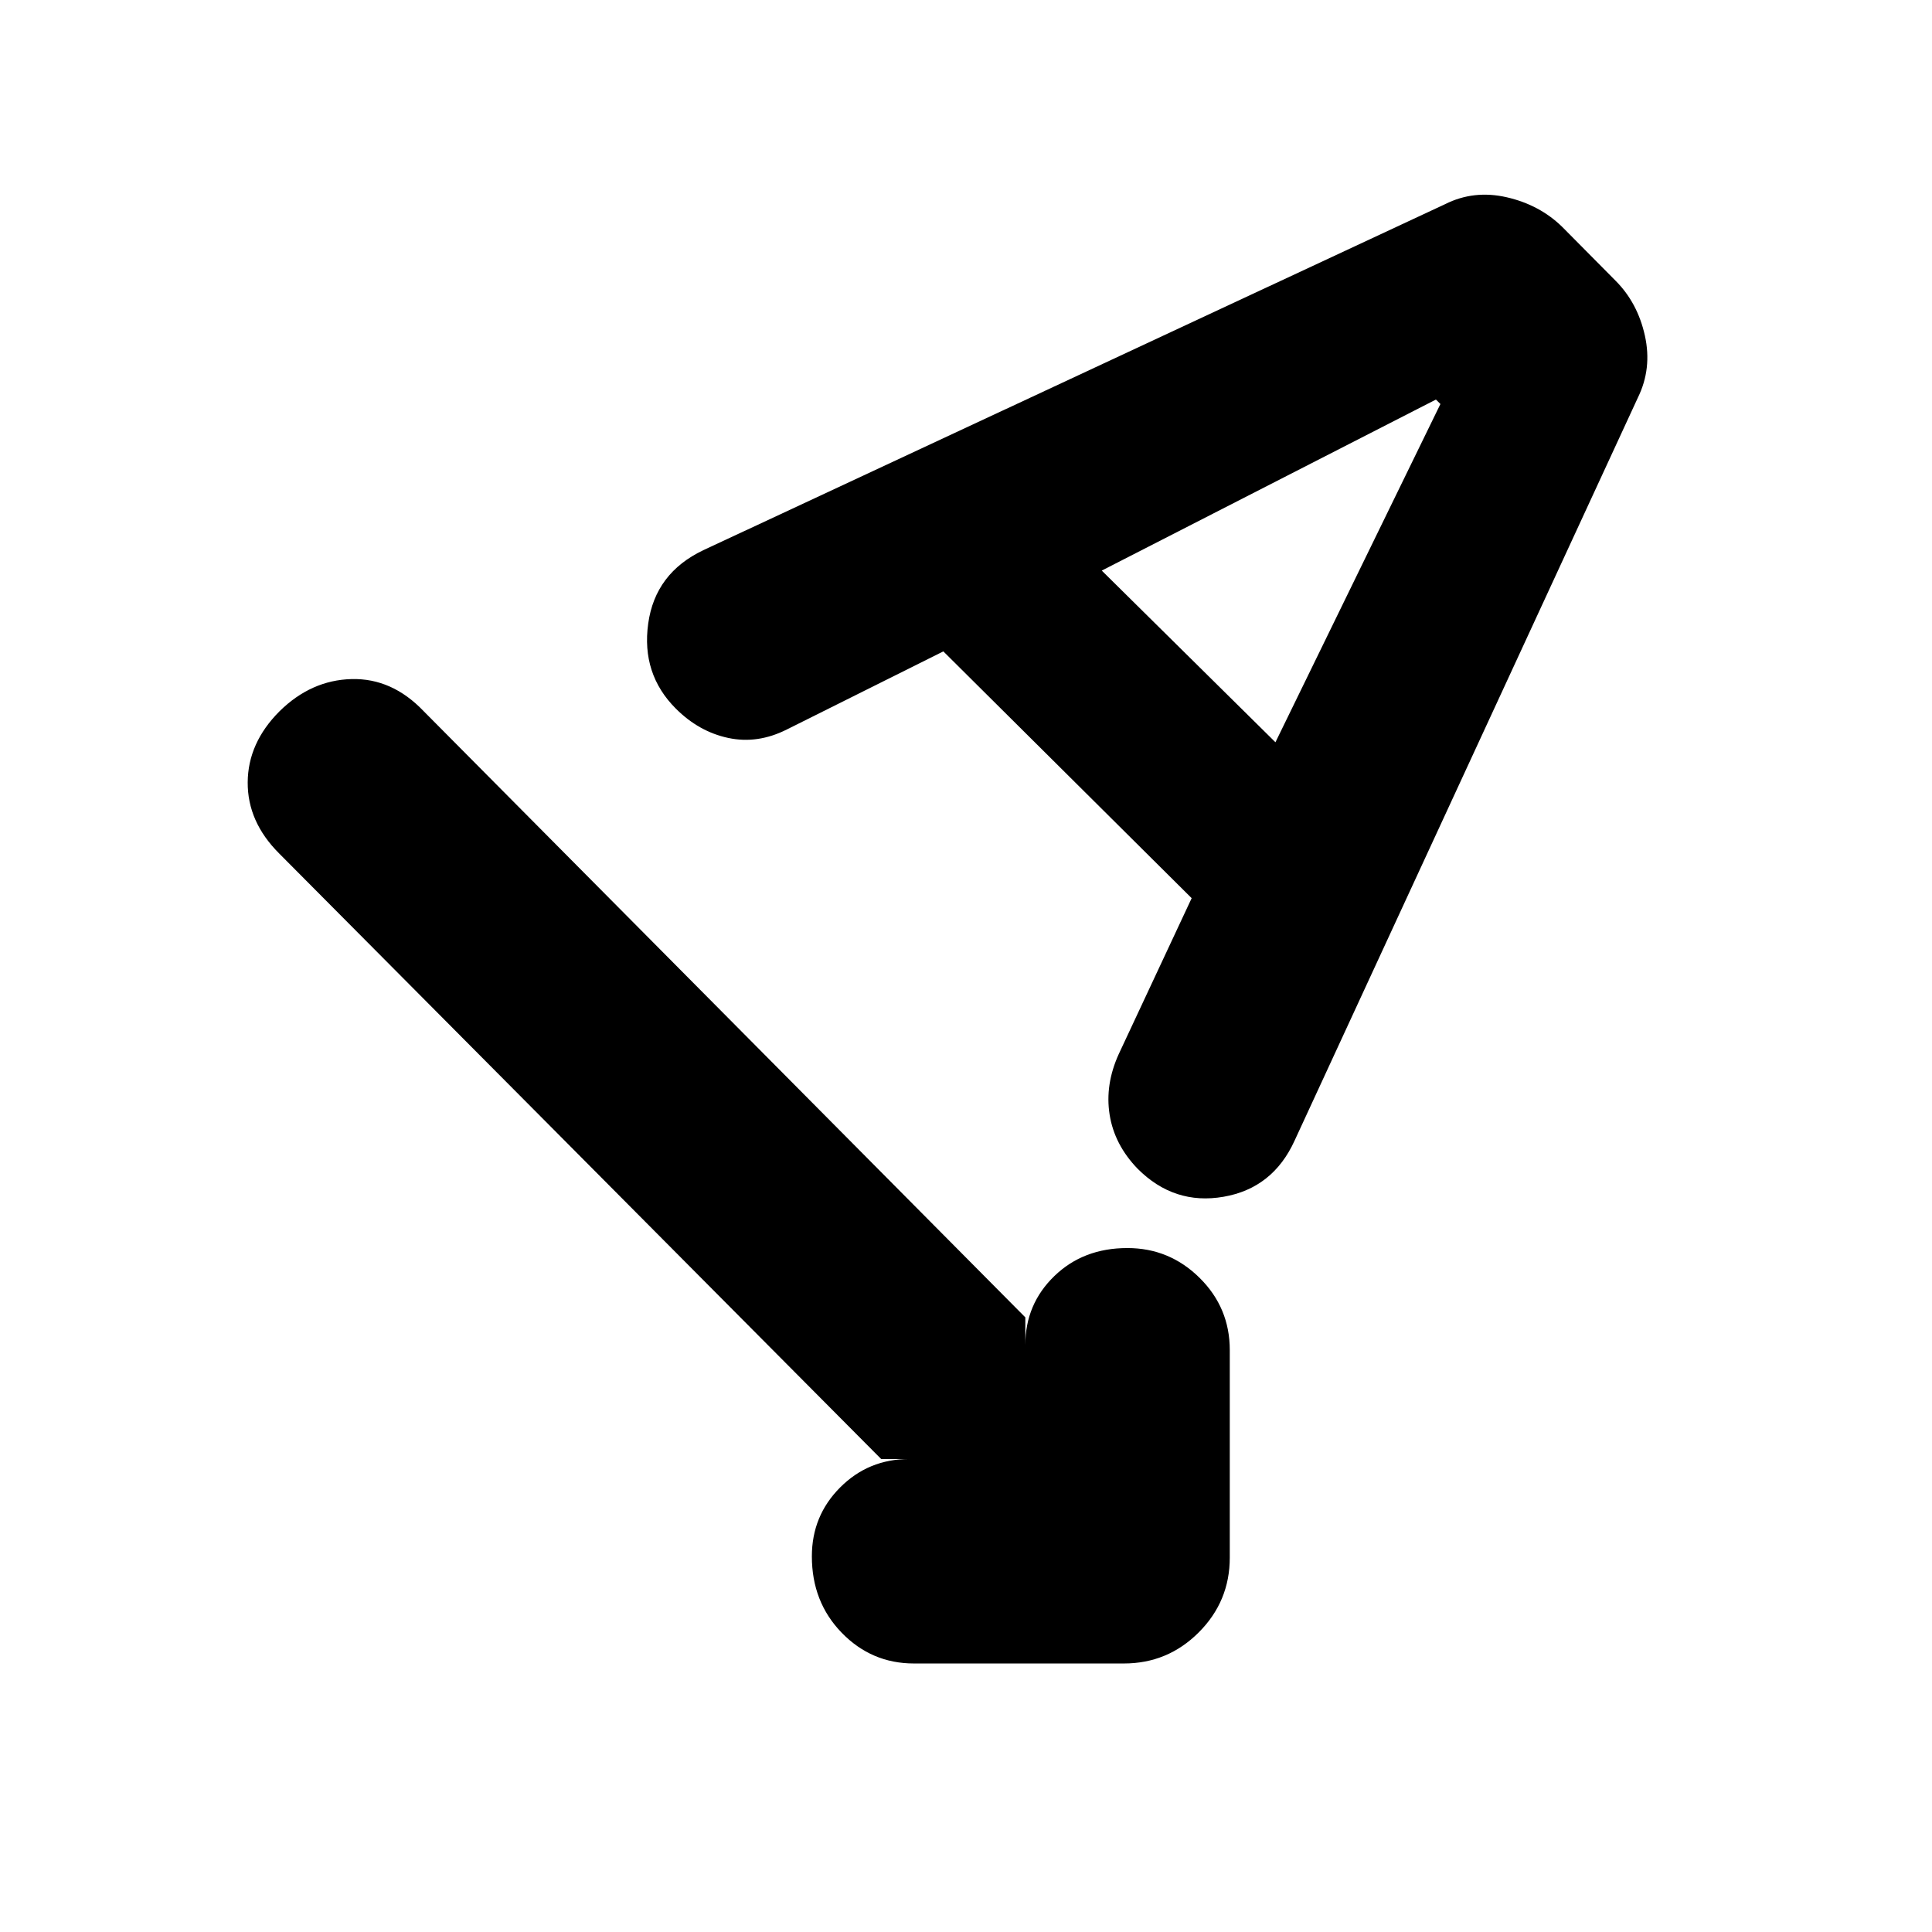 <svg xmlns="http://www.w3.org/2000/svg" height="20" viewBox="0 -960 960 960" width="20"><path d="M437.85-235.02 138.67-535.96q-15.71-15.71-15.59-35.31.12-19.6 15.83-35.32 15.72-15.48 35.82-15.98t35.81 15.98l298.94 301.18v13.71q0-20.25 14.39-34.2 14.38-13.95 36.31-13.95 20.93 0 35.91 14.83 14.98 14.83 14.98 35.85v103.15q0 21.73-15.43 37.16-15.43 15.43-37.16 15.43H454.09q-21.02 0-35.85-15.27-14.83-15.27-14.83-37.96 0-20.17 14.07-34.26 14.07-14.1 34.32-14.1h-13.95Zm30.89-401.31-77.72 38.78q-14.58 7.35-29.16 4.23-14.58-3.11-26.06-14.59-17.19-17.2-13.71-42.25 3.48-25.06 27.36-36.44l368.6-171.94q14.28-7.18 30.63-3.44 16.36 3.74 27.62 14.76l26.4 26.64q11.02 11.01 14.64 27.37 3.62 16.36-3.52 30.87L643.26-393.2q-10.78 23.63-35.31 27.87-24.53 4.24-42.69-13.95-11.54-11.96-13.9-26.89-2.36-14.94 4.57-30.13l36.2-77.4-123.39-122.63Zm78.72-40.15 86.3 85.31 81.98-168.08-2.24-2.21-166.04 84.98Z"/></svg>